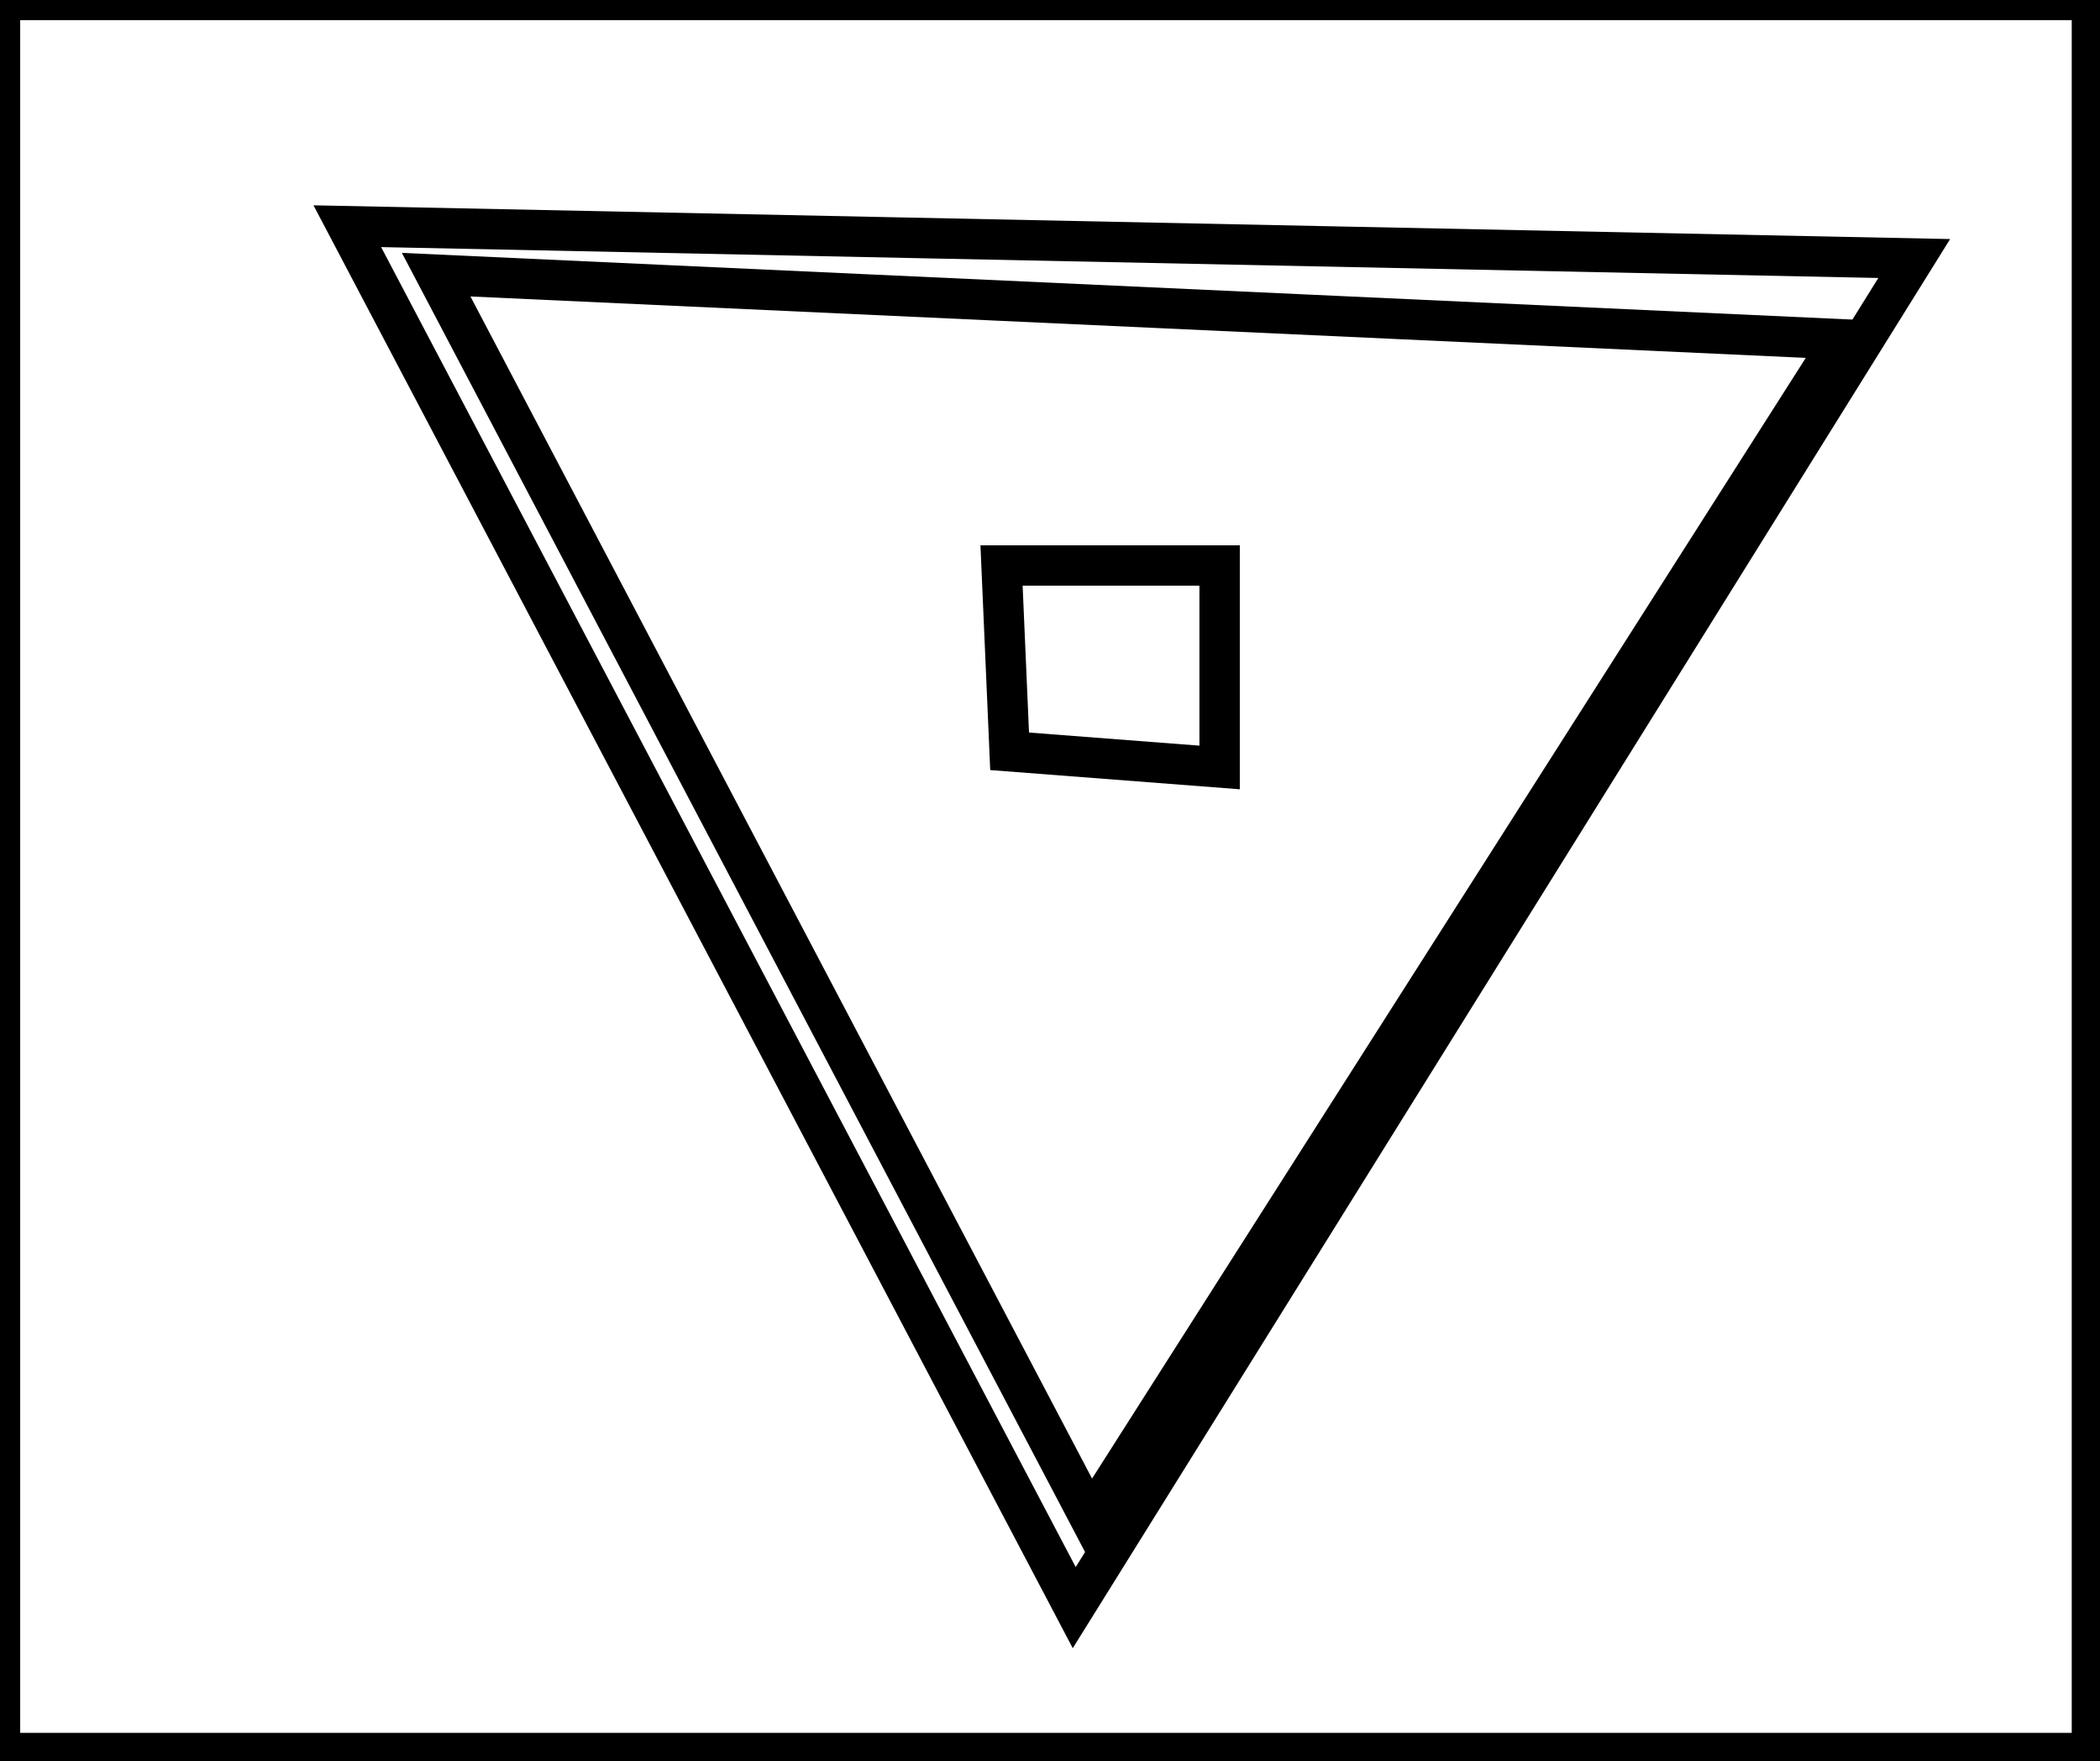 <?xml version="1.0" encoding="utf-8" ?>
<svg baseProfile="full" height="218" version="1.1" width="260" xmlns="http://www.w3.org/2000/svg" xmlns:ev="http://www.w3.org/2001/xml-events" xmlns:xlink="http://www.w3.org/1999/xlink"><defs /><rect fill="white" height="218" width="260" x="0" y="0" /><path d="M 124,70 L 125,93 L 151,95 L 151,70 Z" fill="none" stroke="black" stroke-width="5" /><path d="M 54,34 L 135,188 L 228,42 Z" fill="none" stroke="black" stroke-width="5" /><path d="M 237,32 L 133,199 L 43,28 Z" fill="none" stroke="black" stroke-width="5" /><path d="M 0,0 L 0,217 L 259,217 L 259,0 Z" fill="none" stroke="black" stroke-width="5" /></svg>